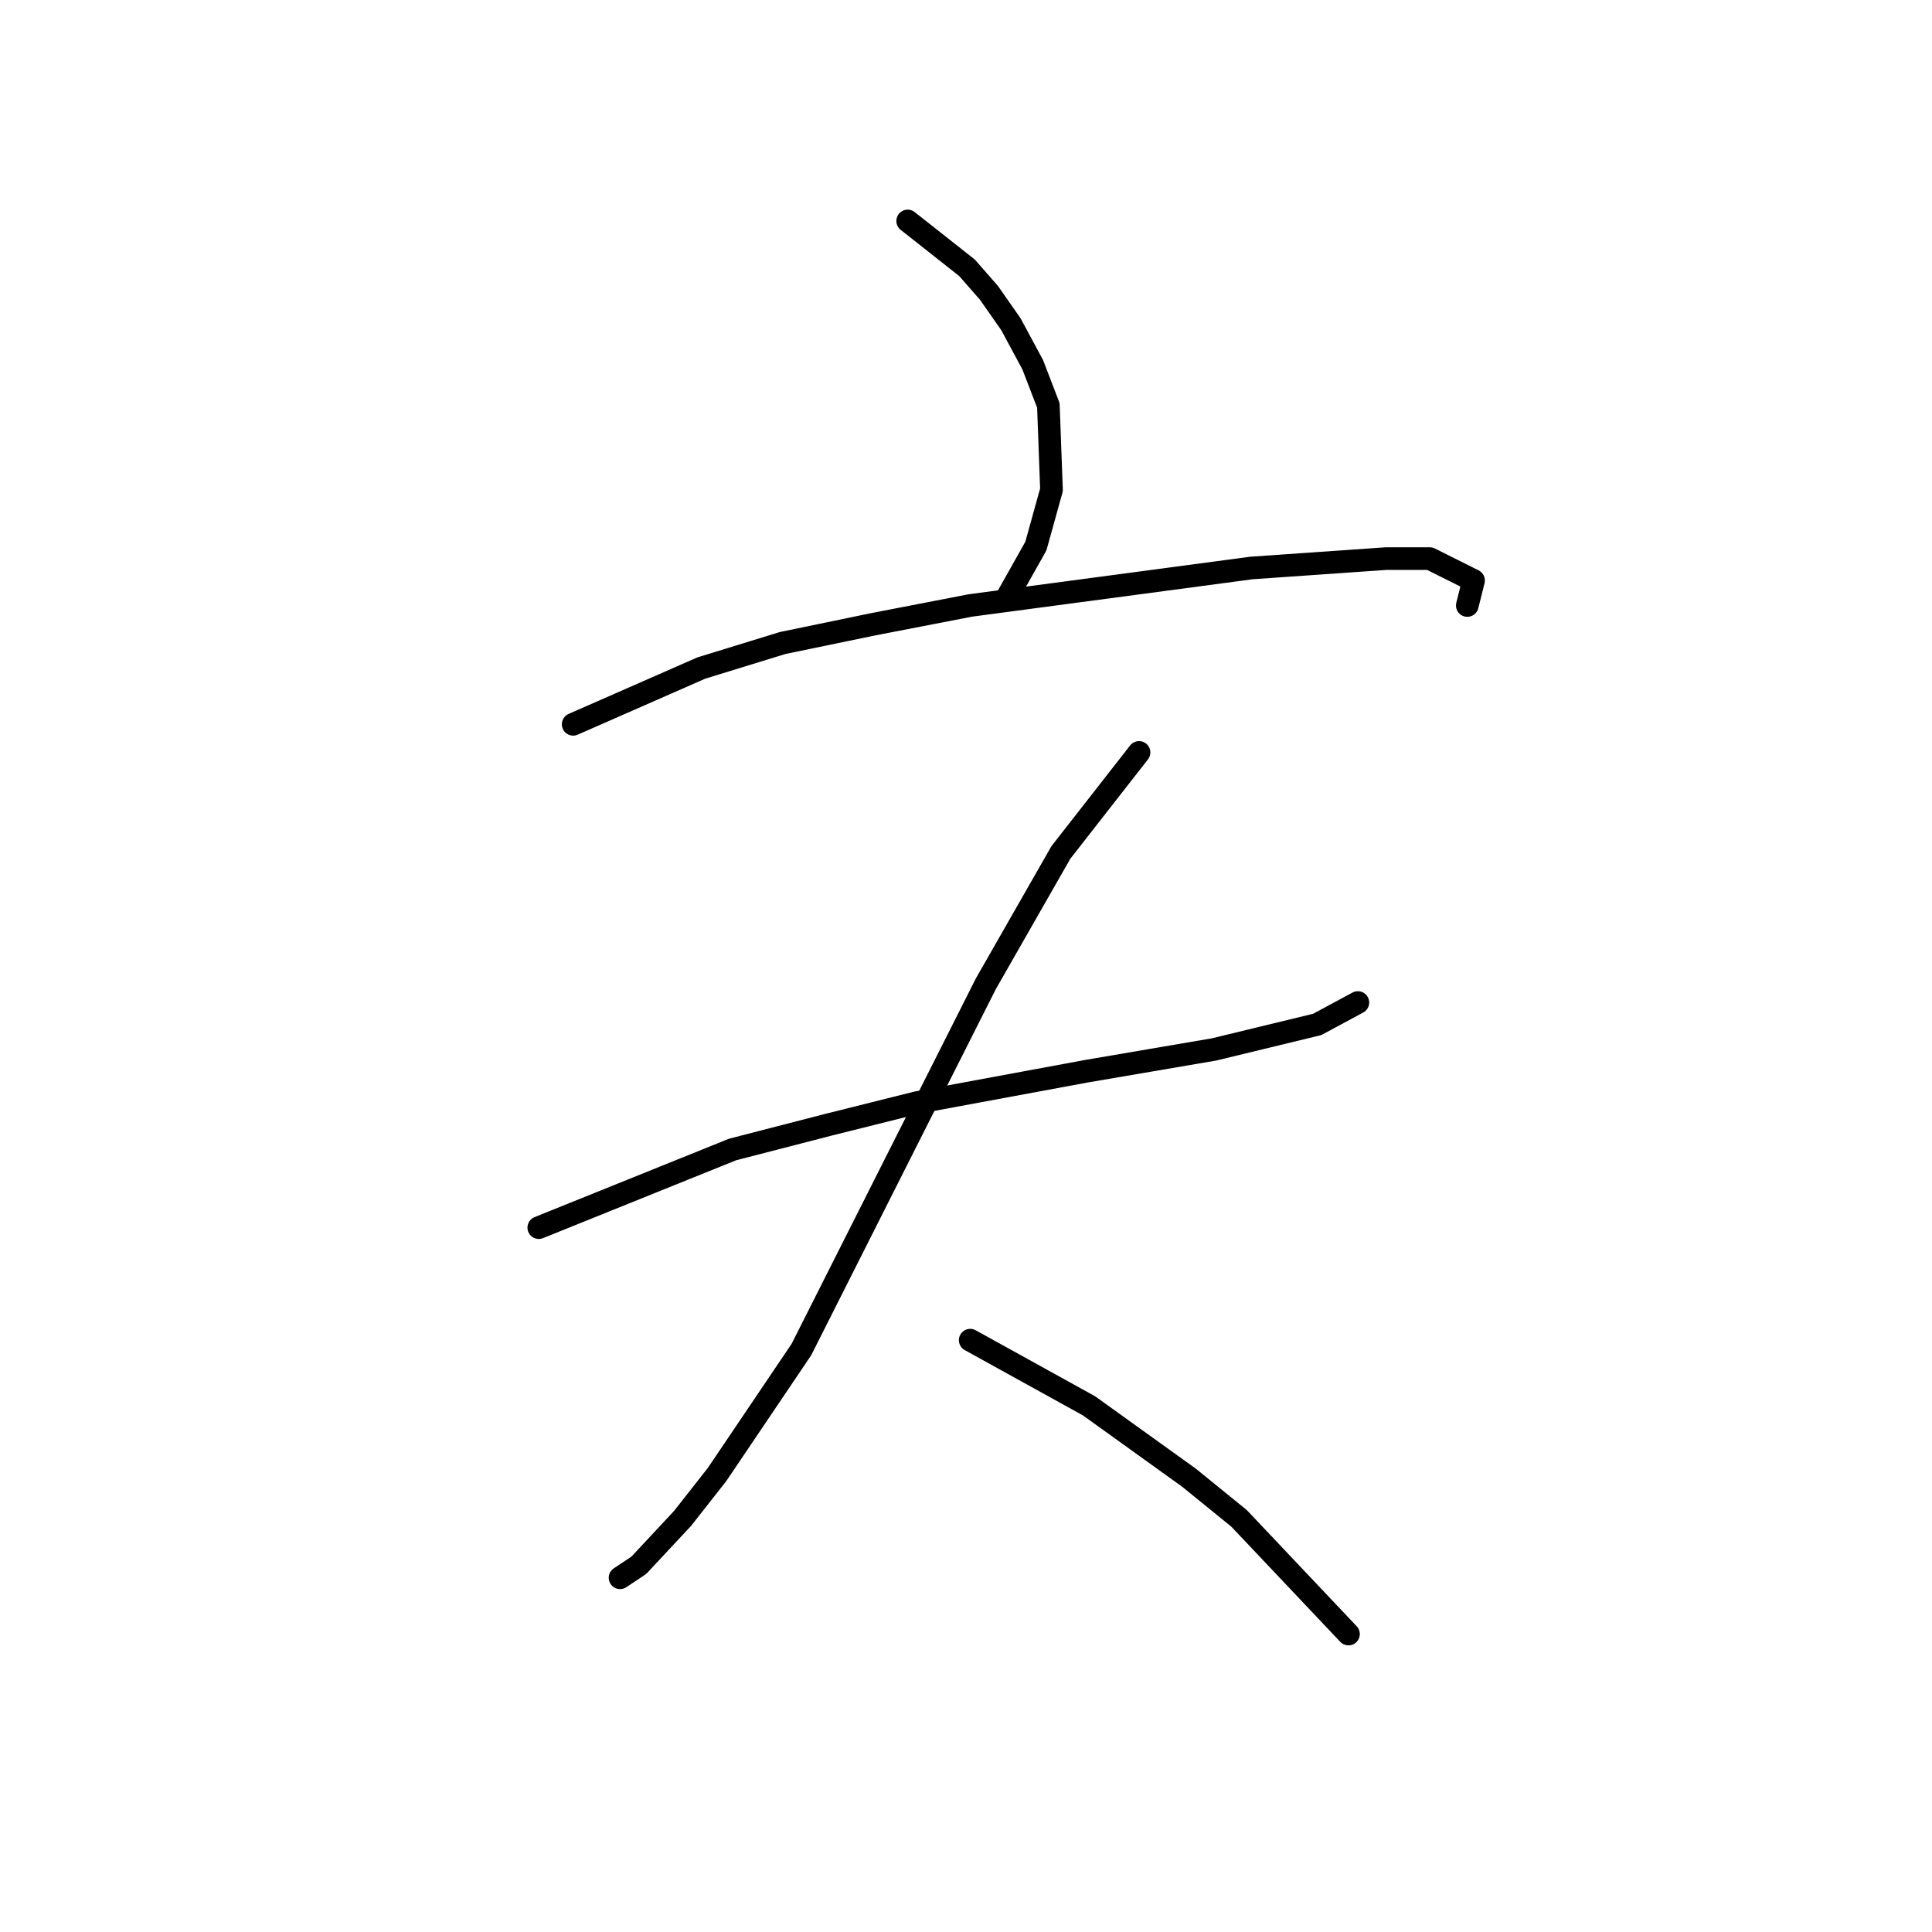 <?xml version="1.0" standalone="no"?>
    <svg width="256" height="256" xmlns="http://www.w3.org/2000/svg" version="1.1">
    <polyline stroke="black" stroke-width="3" stroke-linecap="round" fill="transparent" stroke-linejoin="round" points="120.273 29.278 128.144 35.492 131.043 38.806 133.943 42.949 136.843 48.334 138.914 53.719 139.328 64.904 137.257 72.361 133.529 78.989 133.529 78.989 " />
        <polyline stroke="black" stroke-width="3" stroke-linecap="round" fill="transparent" stroke-linejoin="round" points="75.948 95.973 92.932 88.516 103.703 85.202 115.716 82.717 128.558 80.231 165.841 75.26 183.653 74.018 189.453 74.018 195.253 76.917 194.424 80.231 194.424 80.231 " />
        <polyline stroke="black" stroke-width="3" stroke-linecap="round" fill="transparent" stroke-linejoin="round" points="71.391 162.668 97.075 152.311 109.916 148.997 121.515 146.098 143.885 141.955 160.87 139.055 174.54 135.741 179.925 132.841 179.925 132.841 " />
        <polyline stroke="black" stroke-width="3" stroke-linecap="round" fill="transparent" stroke-linejoin="round" points="150.927 99.701 140.571 112.957 130.629 130.356 106.188 178.824 95.003 195.394 90.447 201.193 84.647 207.407 82.161 209.064 82.161 209.064 " />
        <polyline stroke="black" stroke-width="3" stroke-linecap="round" fill="transparent" stroke-linejoin="round" points="128.558 177.581 144.299 186.28 157.556 195.808 164.184 201.193 178.682 216.521 178.682 216.521 " />
        </svg>